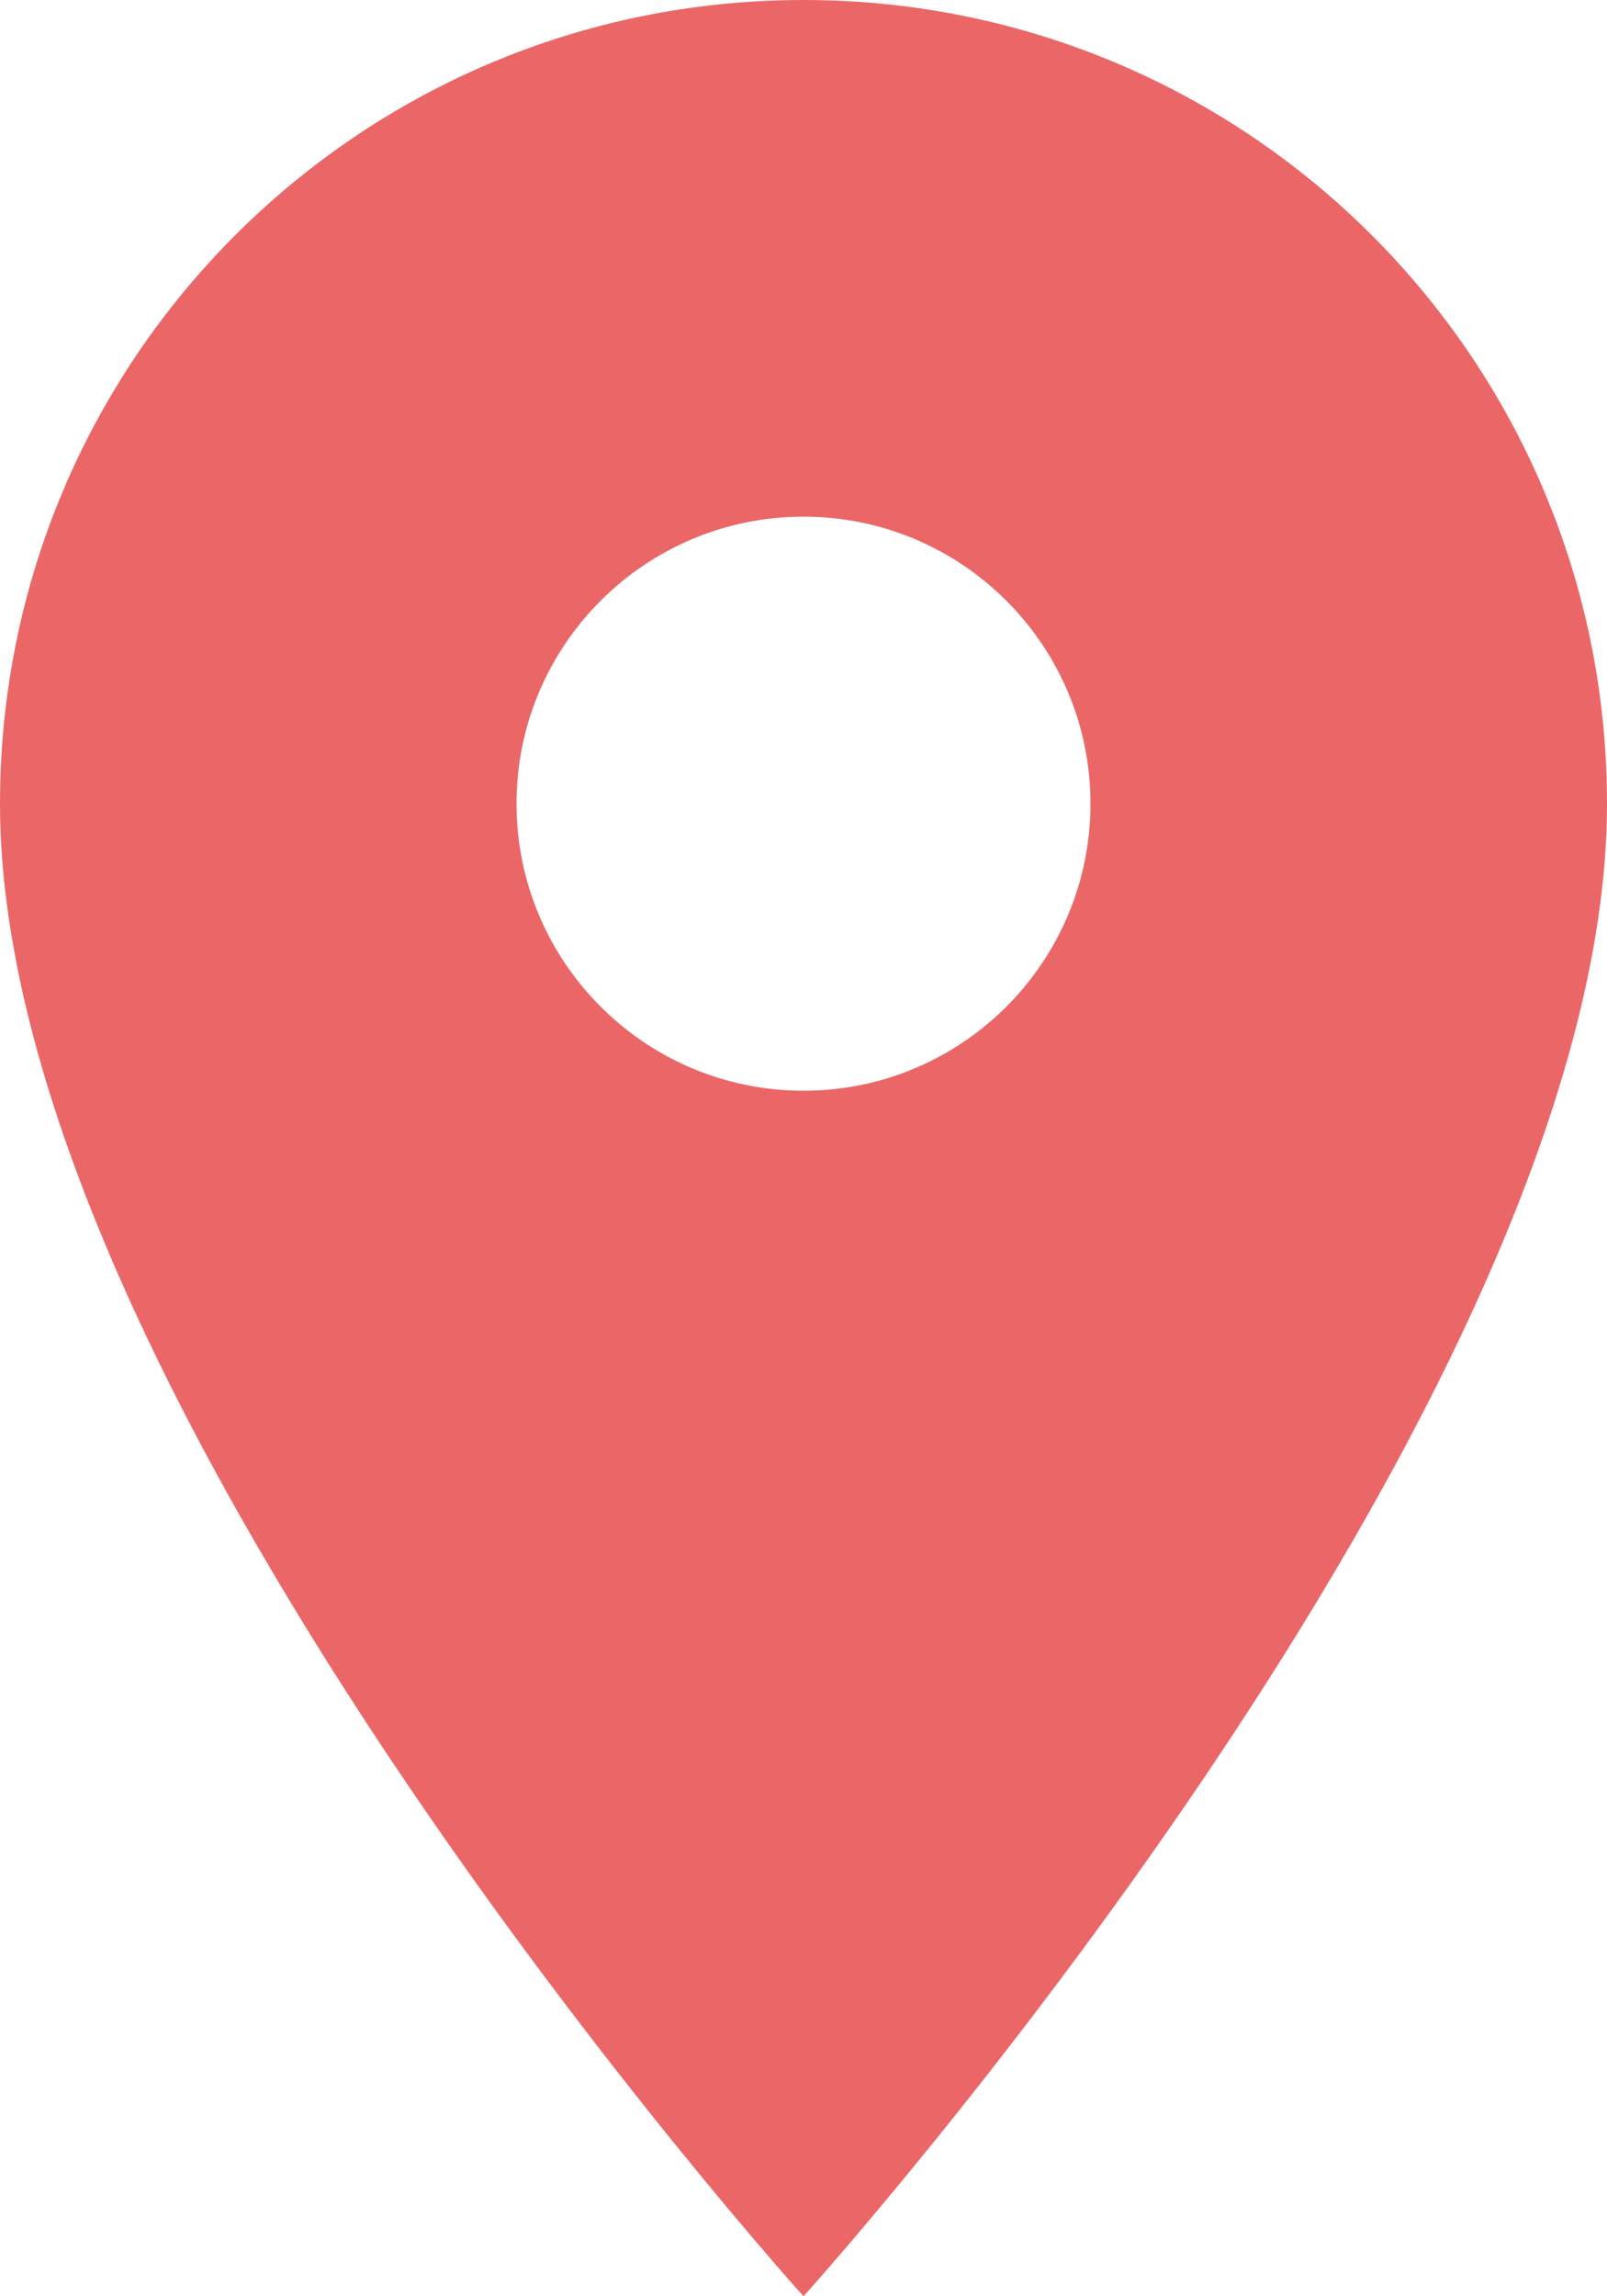 <svg width="56" height="80" viewBox="0 0 56 80" fill="none" xmlns="http://www.w3.org/2000/svg">
<path d="M28 0C12.52 0 0 12.52 0 28C0 49 28 80 28 80C28 80 56 49 56 28C56 12.52 43.48 0 28 0ZM28 38C22.48 38 18 33.52 18 28C18 22.48 22.48 18 28 18C33.52 18 38 22.48 38 28C38 33.52 33.52 38 28 38Z" fill="#EB6767"/>
</svg>
